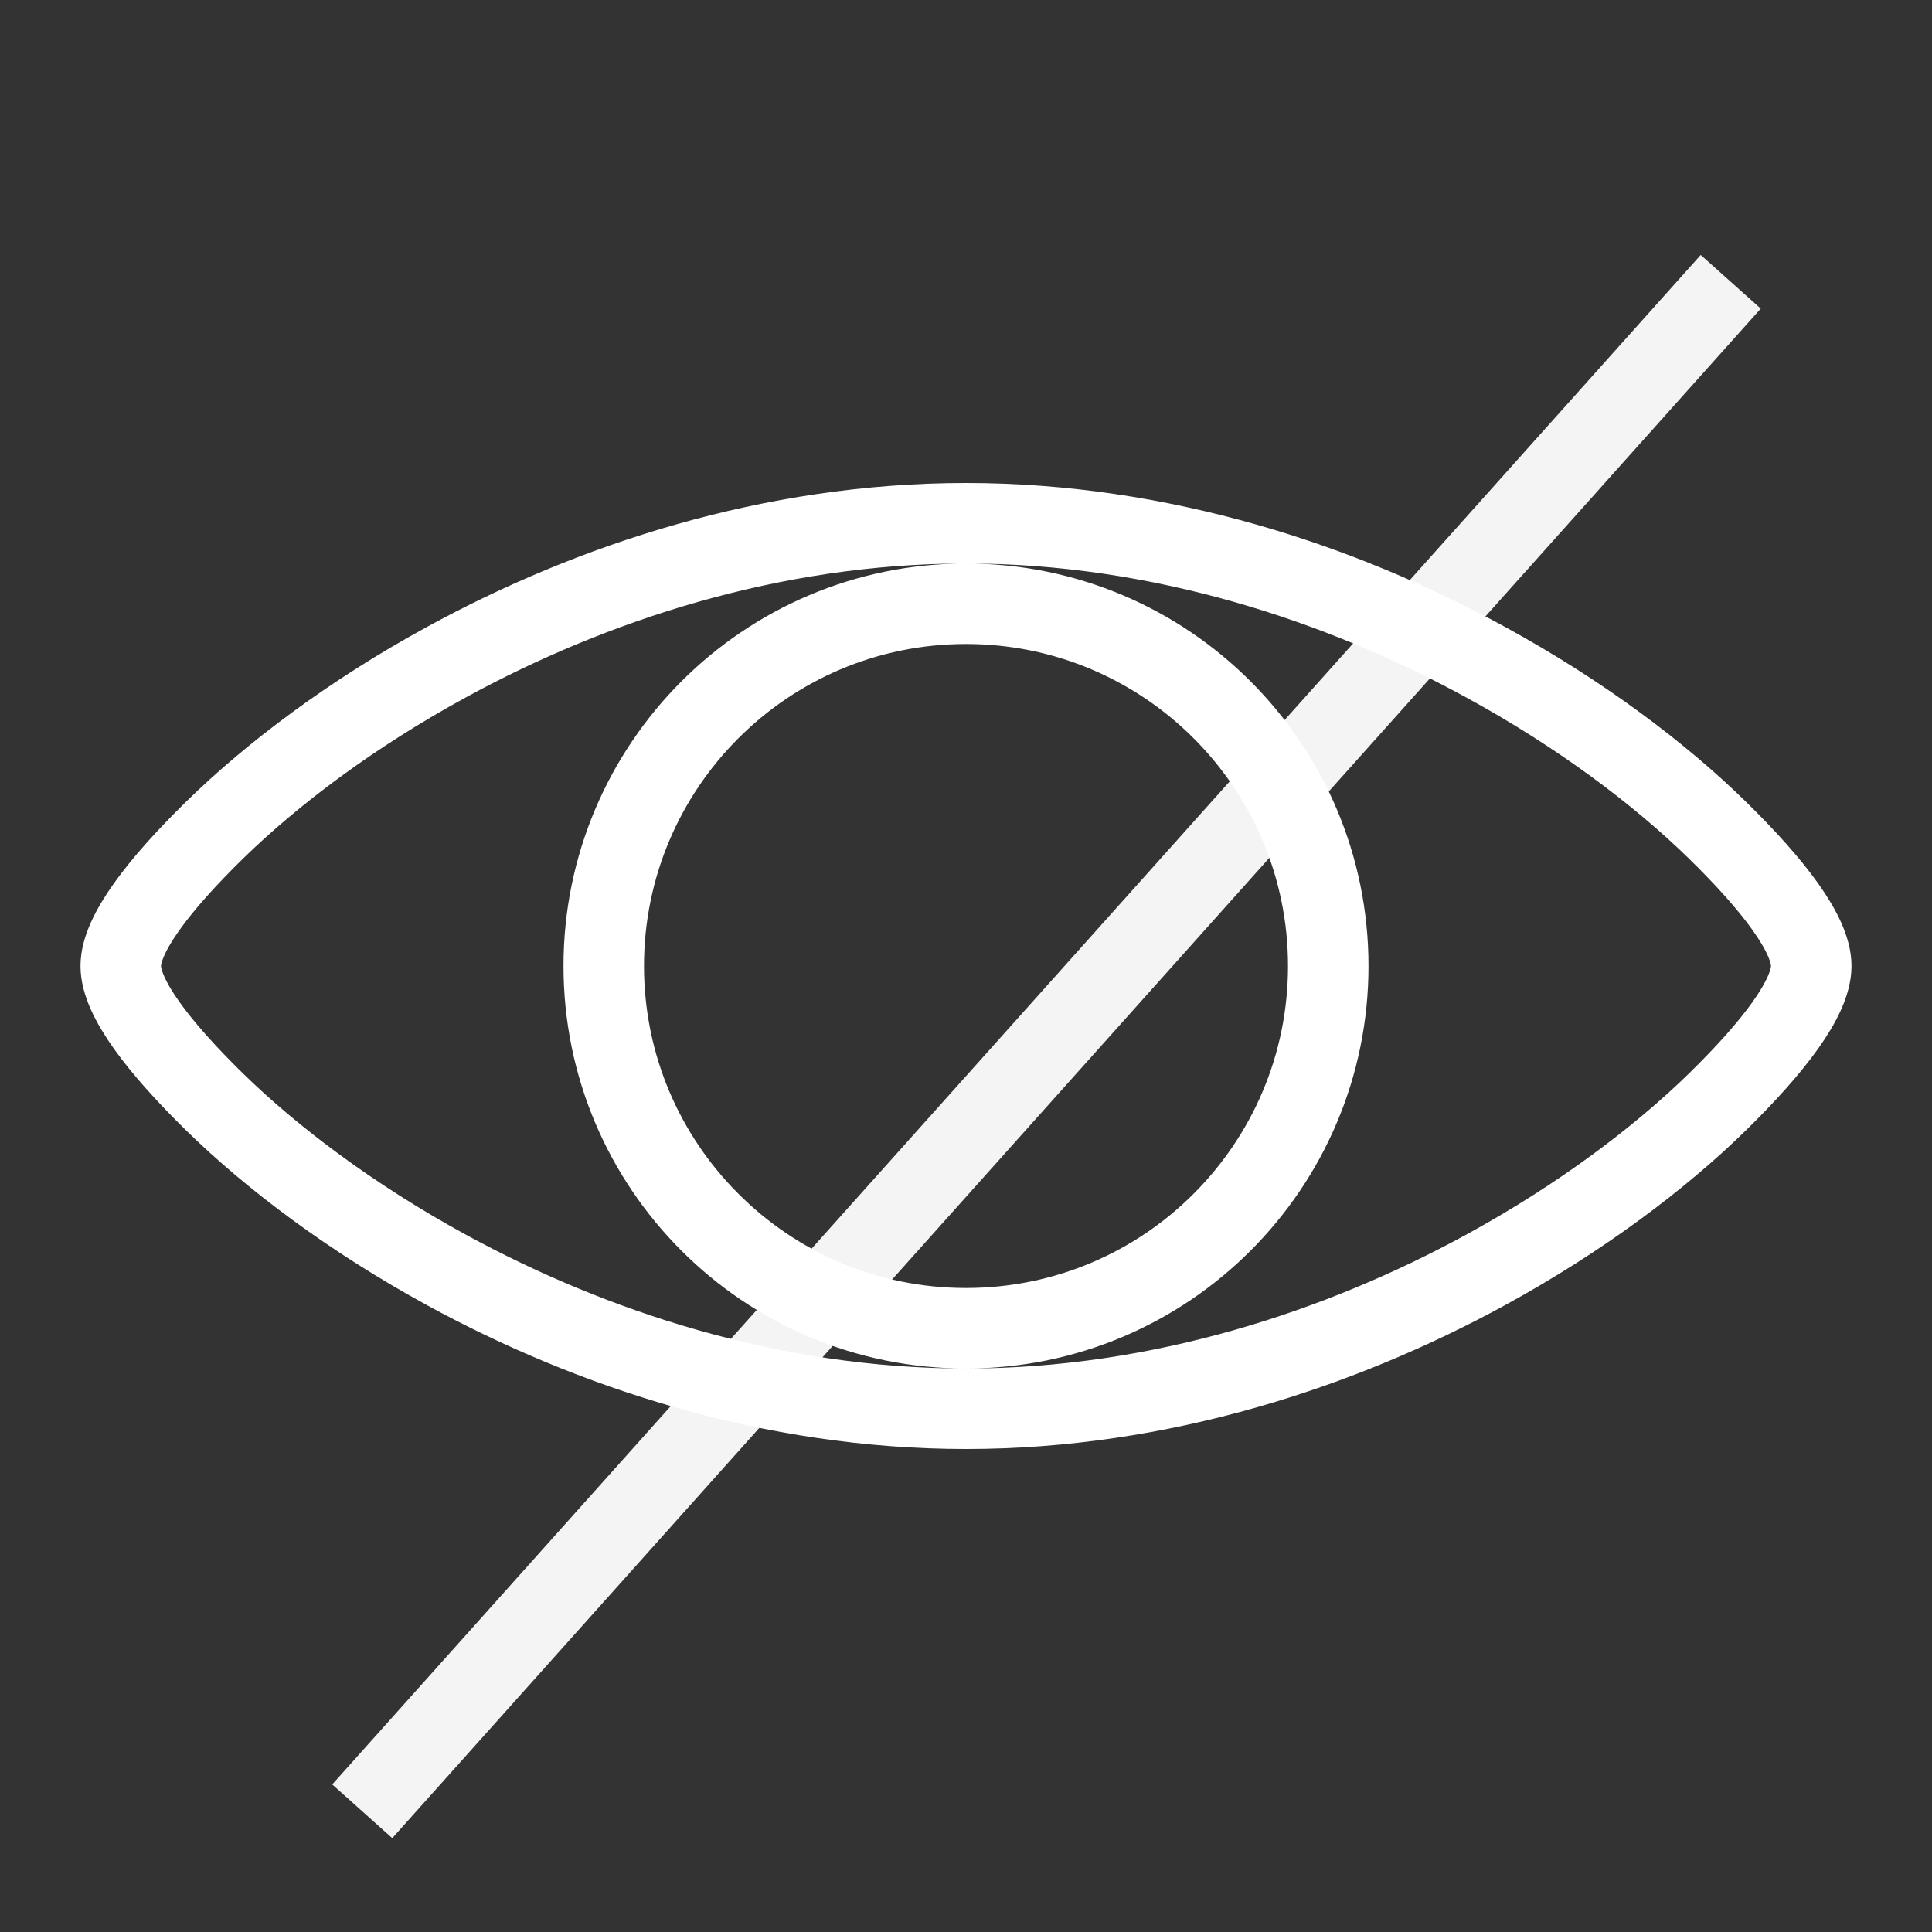 <?xml version="1.0" encoding="UTF-8"?>
<svg width="24px" height="24px" viewBox="0 0 24 24" version="1.1" xmlns="http://www.w3.org/2000/svg" xmlns:xlink="http://www.w3.org/1999/xlink">
    <rect x="0" y="0" width="24" height="24" fill="#333333" stroke="none"/>
    <title>ic / eye close</title>
    <g id="ic-/-eye-close" stroke="none" stroke-width="1" fill="none" fill-rule="evenodd">
        <g id="ic_eye_blind">
            <rect id="BG" fill="#FFFFFF" opacity="0" x="0" y="0" width="24" height="24"></rect>
            <g id="Occhio" transform="translate(1, 3.167)">
                <polygon id="Path" fill="#F4F4F4" fill-rule="nonzero" points="20.127 0 20.873 0.667 3.873 19.667 3.127 19"></polygon>
                <path d="M11,3.333 C13.426,3.333 15.662,4.08 17.448,5.055 C18.632,5.7 19.619,6.446 20.333,7.144 C21.026,7.823 21.5,8.437 21.5,8.833 C21.5,9.23 21.026,9.844 20.333,10.523 C19.619,11.221 18.632,11.966 17.448,12.612 C15.662,13.586 13.426,14.333 11,14.333 C8.574,14.333 6.338,13.586 4.552,12.612 C3.368,11.966 2.381,11.221 1.667,10.523 C0.974,9.844 0.5,9.23 0.5,8.833 C0.5,8.437 0.974,7.823 1.667,7.144 C2.381,6.446 3.368,5.7 4.552,5.055 C6.338,4.08 8.574,3.333 11,3.333 Z M11,4.333 C9.757,4.333 8.632,4.837 7.818,5.651 C7.004,6.466 6.5,7.591 6.5,8.833 C6.5,10.076 7.004,11.201 7.818,12.015 C8.632,12.83 9.757,13.333 11,13.333 C12.243,13.333 13.368,12.83 14.182,12.015 C14.996,11.201 15.5,10.076 15.5,8.833 C15.5,7.591 14.996,6.466 14.182,5.651 C13.368,4.837 12.243,4.333 11,4.333 Z" id="Combined-Shape" stroke="#FFFFFF"></path>
            </g>
        </g>
    </g>
</svg>